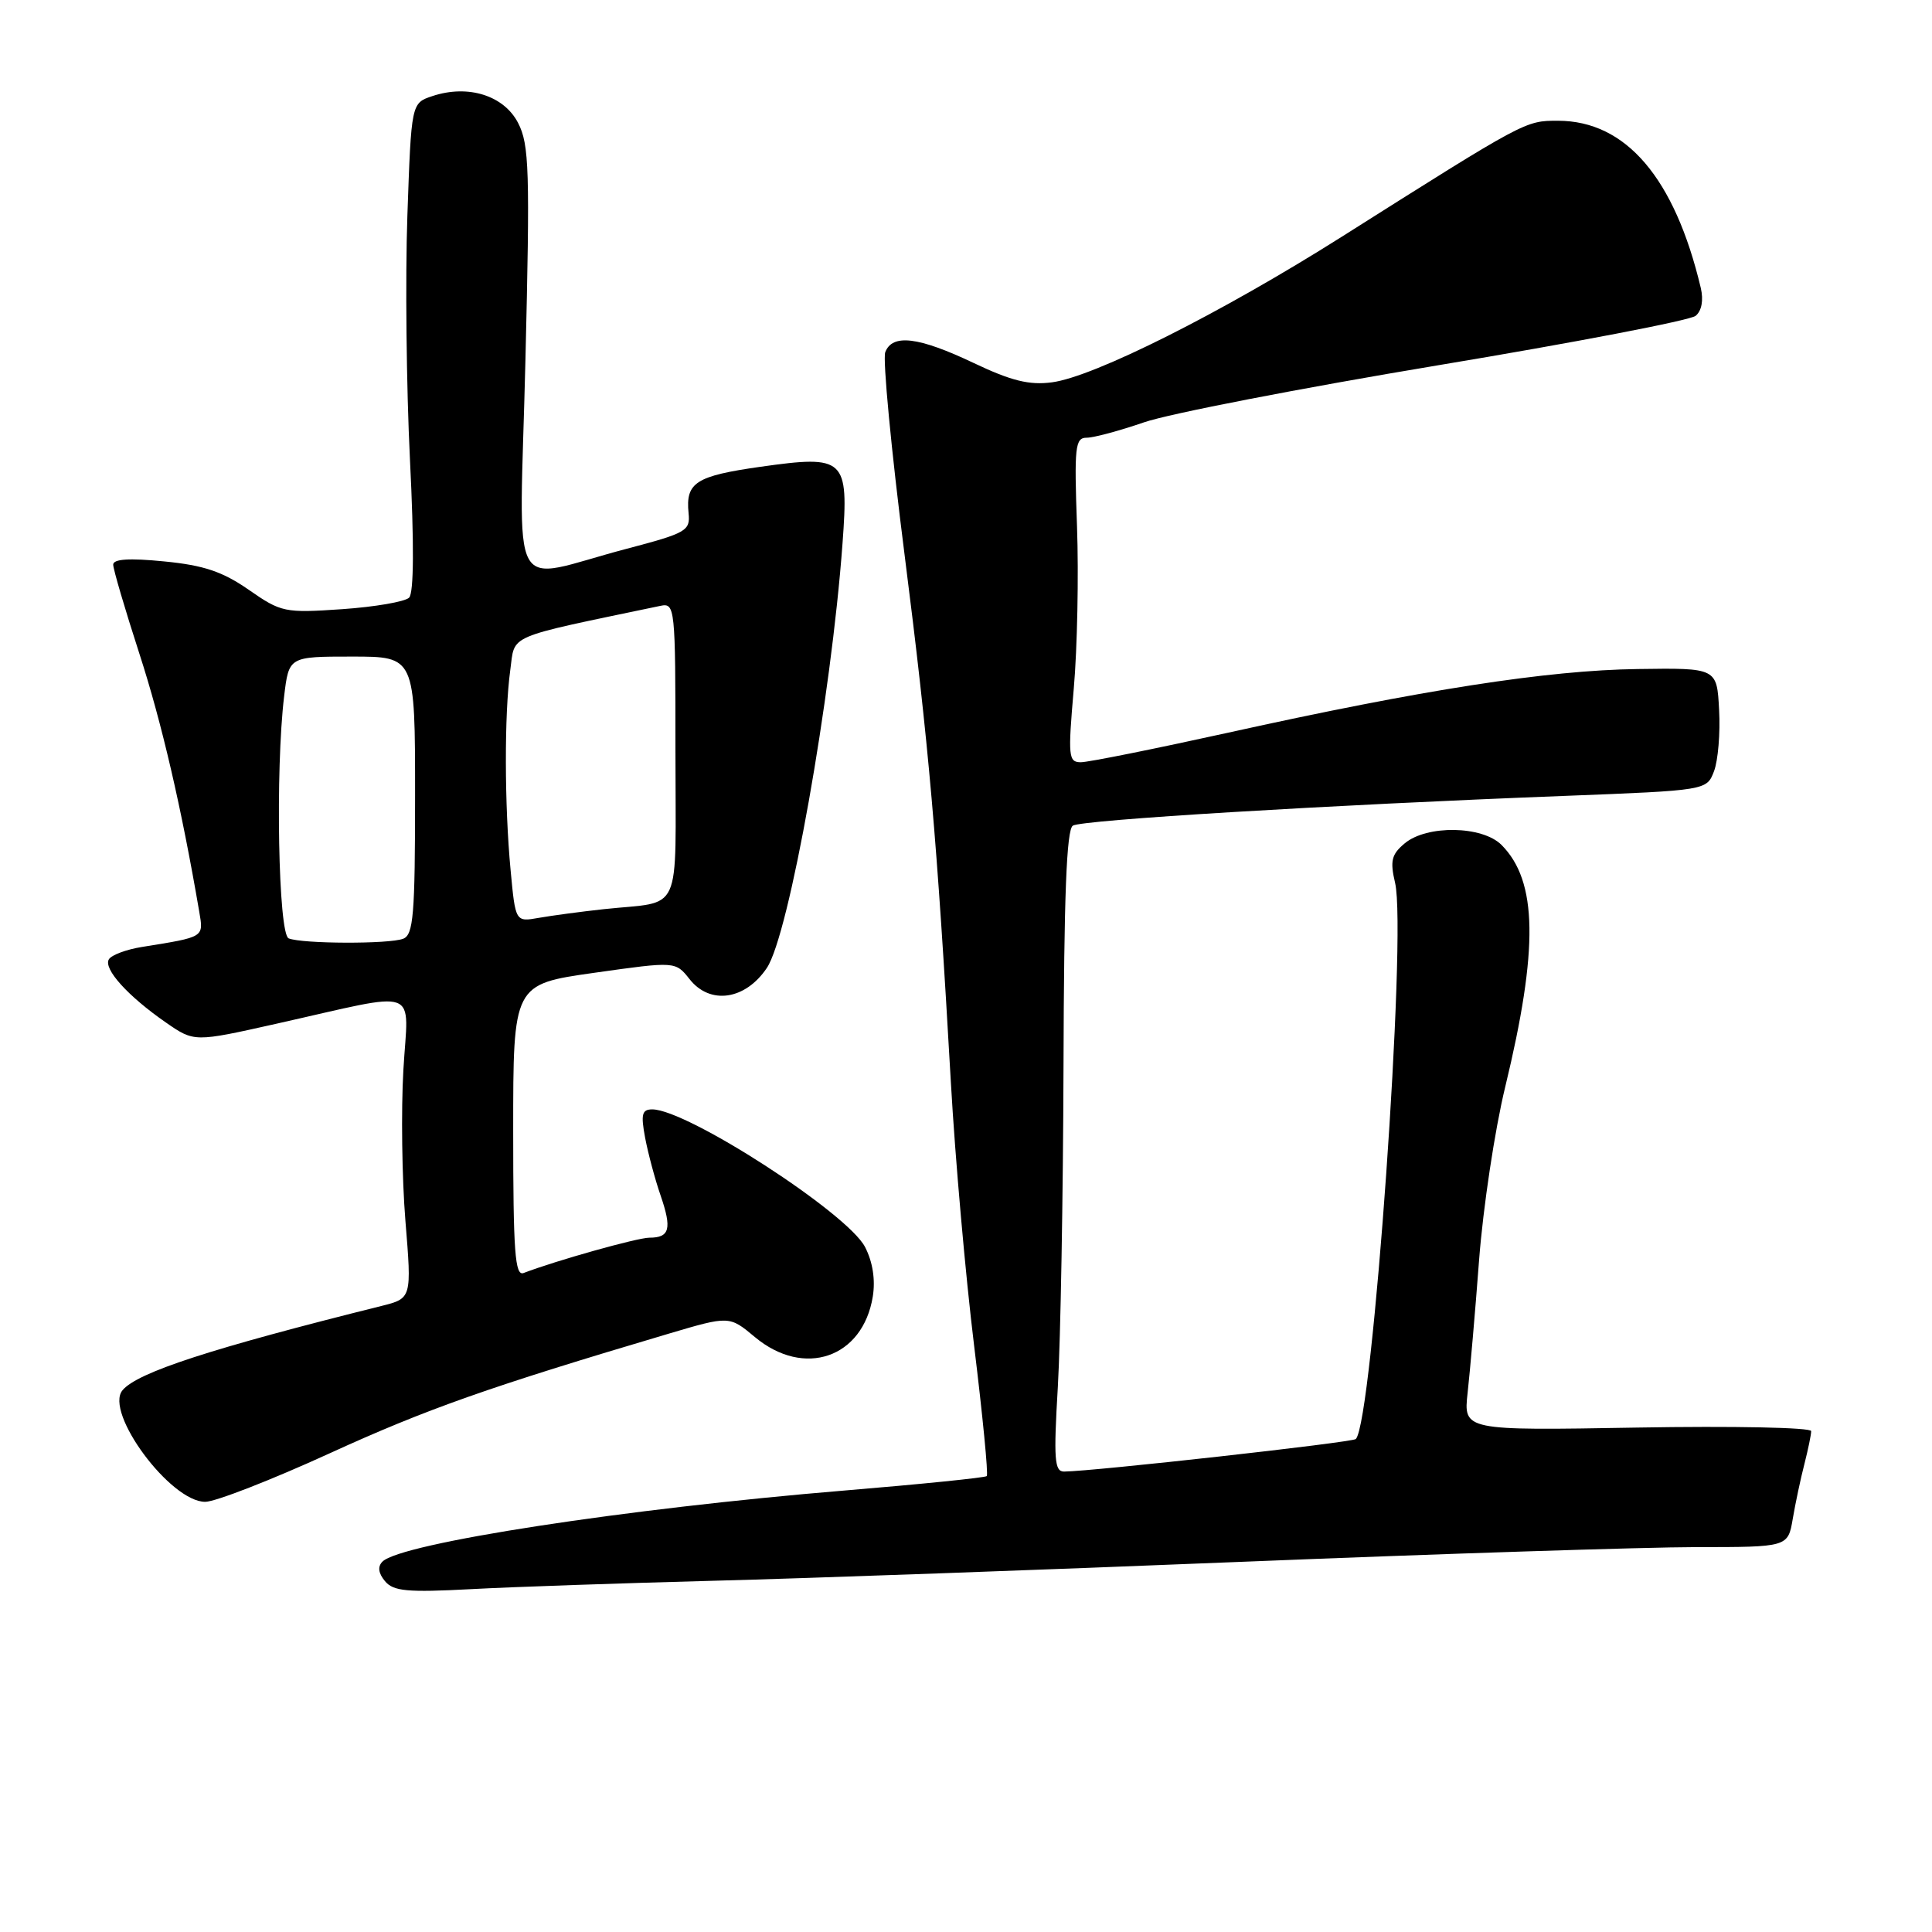 <?xml version="1.0" encoding="UTF-8" standalone="no"?>
<!DOCTYPE svg PUBLIC "-//W3C//DTD SVG 1.1//EN" "http://www.w3.org/Graphics/SVG/1.1/DTD/svg11.dtd" >
<svg xmlns="http://www.w3.org/2000/svg" xmlns:xlink="http://www.w3.org/1999/xlink" version="1.1" viewBox="0 0 256 256">
 <g >
 <path fill="currentColor"
d=" M 94.50 209.46 C 106.60 209.15 138.10 208.02 164.50 206.95 C 190.90 205.88 217.99 205.01 224.70 205.00 C 236.91 205.00 236.91 205.00 237.55 201.25 C 237.90 199.19 238.59 195.93 239.09 194.00 C 239.58 192.07 239.99 190.11 239.99 189.63 C 240.00 189.15 229.63 188.94 216.96 189.16 C 193.91 189.56 193.91 189.56 194.47 184.53 C 194.78 181.76 195.47 173.84 195.99 166.92 C 196.52 160.00 198.07 149.71 199.44 144.06 C 203.88 125.72 203.74 116.74 198.95 111.95 C 196.41 109.41 189.07 109.29 186.13 111.75 C 184.38 113.21 184.17 114.07 184.86 117.00 C 186.44 123.79 181.87 188.46 179.65 190.68 C 179.20 191.13 144.92 194.95 141.00 194.99 C 139.72 195.00 139.60 193.38 140.17 183.75 C 140.53 177.56 140.87 158.46 140.92 141.31 C 140.98 118.75 141.32 109.92 142.16 109.40 C 143.40 108.64 175.90 106.67 207.33 105.46 C 226.15 104.73 226.15 104.73 227.12 102.18 C 227.65 100.78 227.96 97.13 227.79 94.07 C 227.50 88.50 227.50 88.50 217.00 88.65 C 205.06 88.81 188.47 91.39 162.76 97.08 C 153.00 99.23 144.21 101.00 143.22 101.00 C 141.57 101.00 141.50 100.27 142.28 91.25 C 142.75 85.89 142.94 76.21 142.71 69.75 C 142.33 59.19 142.46 58.00 143.99 58.00 C 144.92 58.00 148.34 57.08 151.59 55.96 C 154.84 54.83 172.32 51.44 190.44 48.42 C 208.55 45.41 223.96 42.45 224.68 41.85 C 225.49 41.18 225.74 39.77 225.36 38.14 C 221.90 23.57 215.44 16.01 206.44 16.00 C 202.09 16.00 202.21 15.93 177.76 31.39 C 161.81 41.47 144.97 49.93 139.39 50.66 C 136.40 51.06 134.00 50.47 129.00 48.09 C 121.71 44.63 118.24 44.20 117.30 46.67 C 116.95 47.58 118.09 59.62 119.85 73.42 C 123.08 98.82 124.15 111.00 126.00 143.50 C 126.56 153.40 127.94 169.08 129.08 178.35 C 130.21 187.61 130.97 195.37 130.75 195.59 C 130.53 195.80 122.06 196.66 111.93 197.50 C 82.90 199.90 53.12 204.48 50.68 206.92 C 50.02 207.58 50.13 208.45 51.01 209.51 C 52.12 210.85 53.96 211.02 62.42 210.57 C 67.96 210.27 82.40 209.78 94.50 209.46 Z  M 43.71 192.56 C 56.53 186.70 64.80 183.78 88.57 176.73 C 96.64 174.34 96.64 174.34 100.03 177.17 C 106.55 182.61 114.33 179.93 115.65 171.80 C 116.01 169.57 115.64 167.20 114.62 165.23 C 112.30 160.75 91.04 147.00 86.43 147.00 C 85.06 147.00 84.90 147.65 85.48 150.75 C 85.87 152.81 86.79 156.27 87.54 158.43 C 89.05 162.83 88.74 164.00 86.05 164.00 C 84.48 164.00 73.68 167.03 69.38 168.68 C 68.24 169.12 68.00 165.92 68.00 149.82 C 68.00 130.42 68.00 130.42 78.75 128.90 C 89.50 127.38 89.50 127.38 91.37 129.74 C 94.08 133.19 98.76 132.51 101.61 128.26 C 104.55 123.89 110.14 92.51 111.64 71.98 C 112.47 60.71 111.99 60.27 100.77 61.85 C 92.18 63.07 90.83 63.94 91.24 68.00 C 91.48 70.33 90.96 70.63 83.06 72.71 C 67.03 76.92 68.84 80.27 69.62 47.83 C 70.23 22.56 70.13 19.15 68.65 16.29 C 66.77 12.65 62.03 11.16 57.30 12.73 C 54.50 13.66 54.50 13.66 53.98 28.58 C 53.69 36.79 53.85 51.31 54.32 60.86 C 54.88 72.05 54.84 78.56 54.21 79.19 C 53.67 79.73 49.67 80.42 45.32 80.72 C 37.71 81.24 37.26 81.14 32.96 78.15 C 29.49 75.74 27.00 74.90 21.75 74.39 C 17.12 73.93 15.00 74.07 15.00 74.82 C 15.00 75.42 16.56 80.73 18.47 86.62 C 21.43 95.75 24.03 106.97 26.39 120.74 C 26.99 124.25 27.17 124.13 18.79 125.48 C 16.74 125.81 14.78 126.54 14.43 127.11 C 13.66 128.36 16.92 131.98 22.00 135.50 C 25.74 138.09 25.74 138.09 36.62 135.65 C 56.09 131.29 54.09 130.57 53.45 141.77 C 53.14 147.12 53.26 156.12 53.72 161.77 C 54.56 172.04 54.56 172.04 50.53 173.05 C 27.94 178.68 18.20 181.85 16.23 184.22 C 13.80 187.15 22.58 199.00 27.19 199.00 C 28.53 199.00 35.97 196.10 43.71 192.56 Z  M 38.25 124.34 C 36.88 123.79 36.47 102.03 37.65 92.25 C 38.28 87.00 38.28 87.00 46.64 87.00 C 55.00 87.00 55.00 87.00 55.00 105.39 C 55.00 121.24 54.78 123.87 53.42 124.39 C 51.55 125.11 40.06 125.07 38.25 124.34 Z  M 67.66 115.33 C 66.84 106.68 66.82 94.59 67.61 88.82 C 68.28 83.96 66.72 84.63 87.50 80.28 C 89.45 79.87 89.50 80.39 89.50 99.48 C 89.50 121.72 90.58 119.33 80.00 120.47 C 76.97 120.80 73.11 121.32 71.40 121.62 C 68.30 122.17 68.30 122.17 67.66 115.33 Z "/>
</g>
</svg>